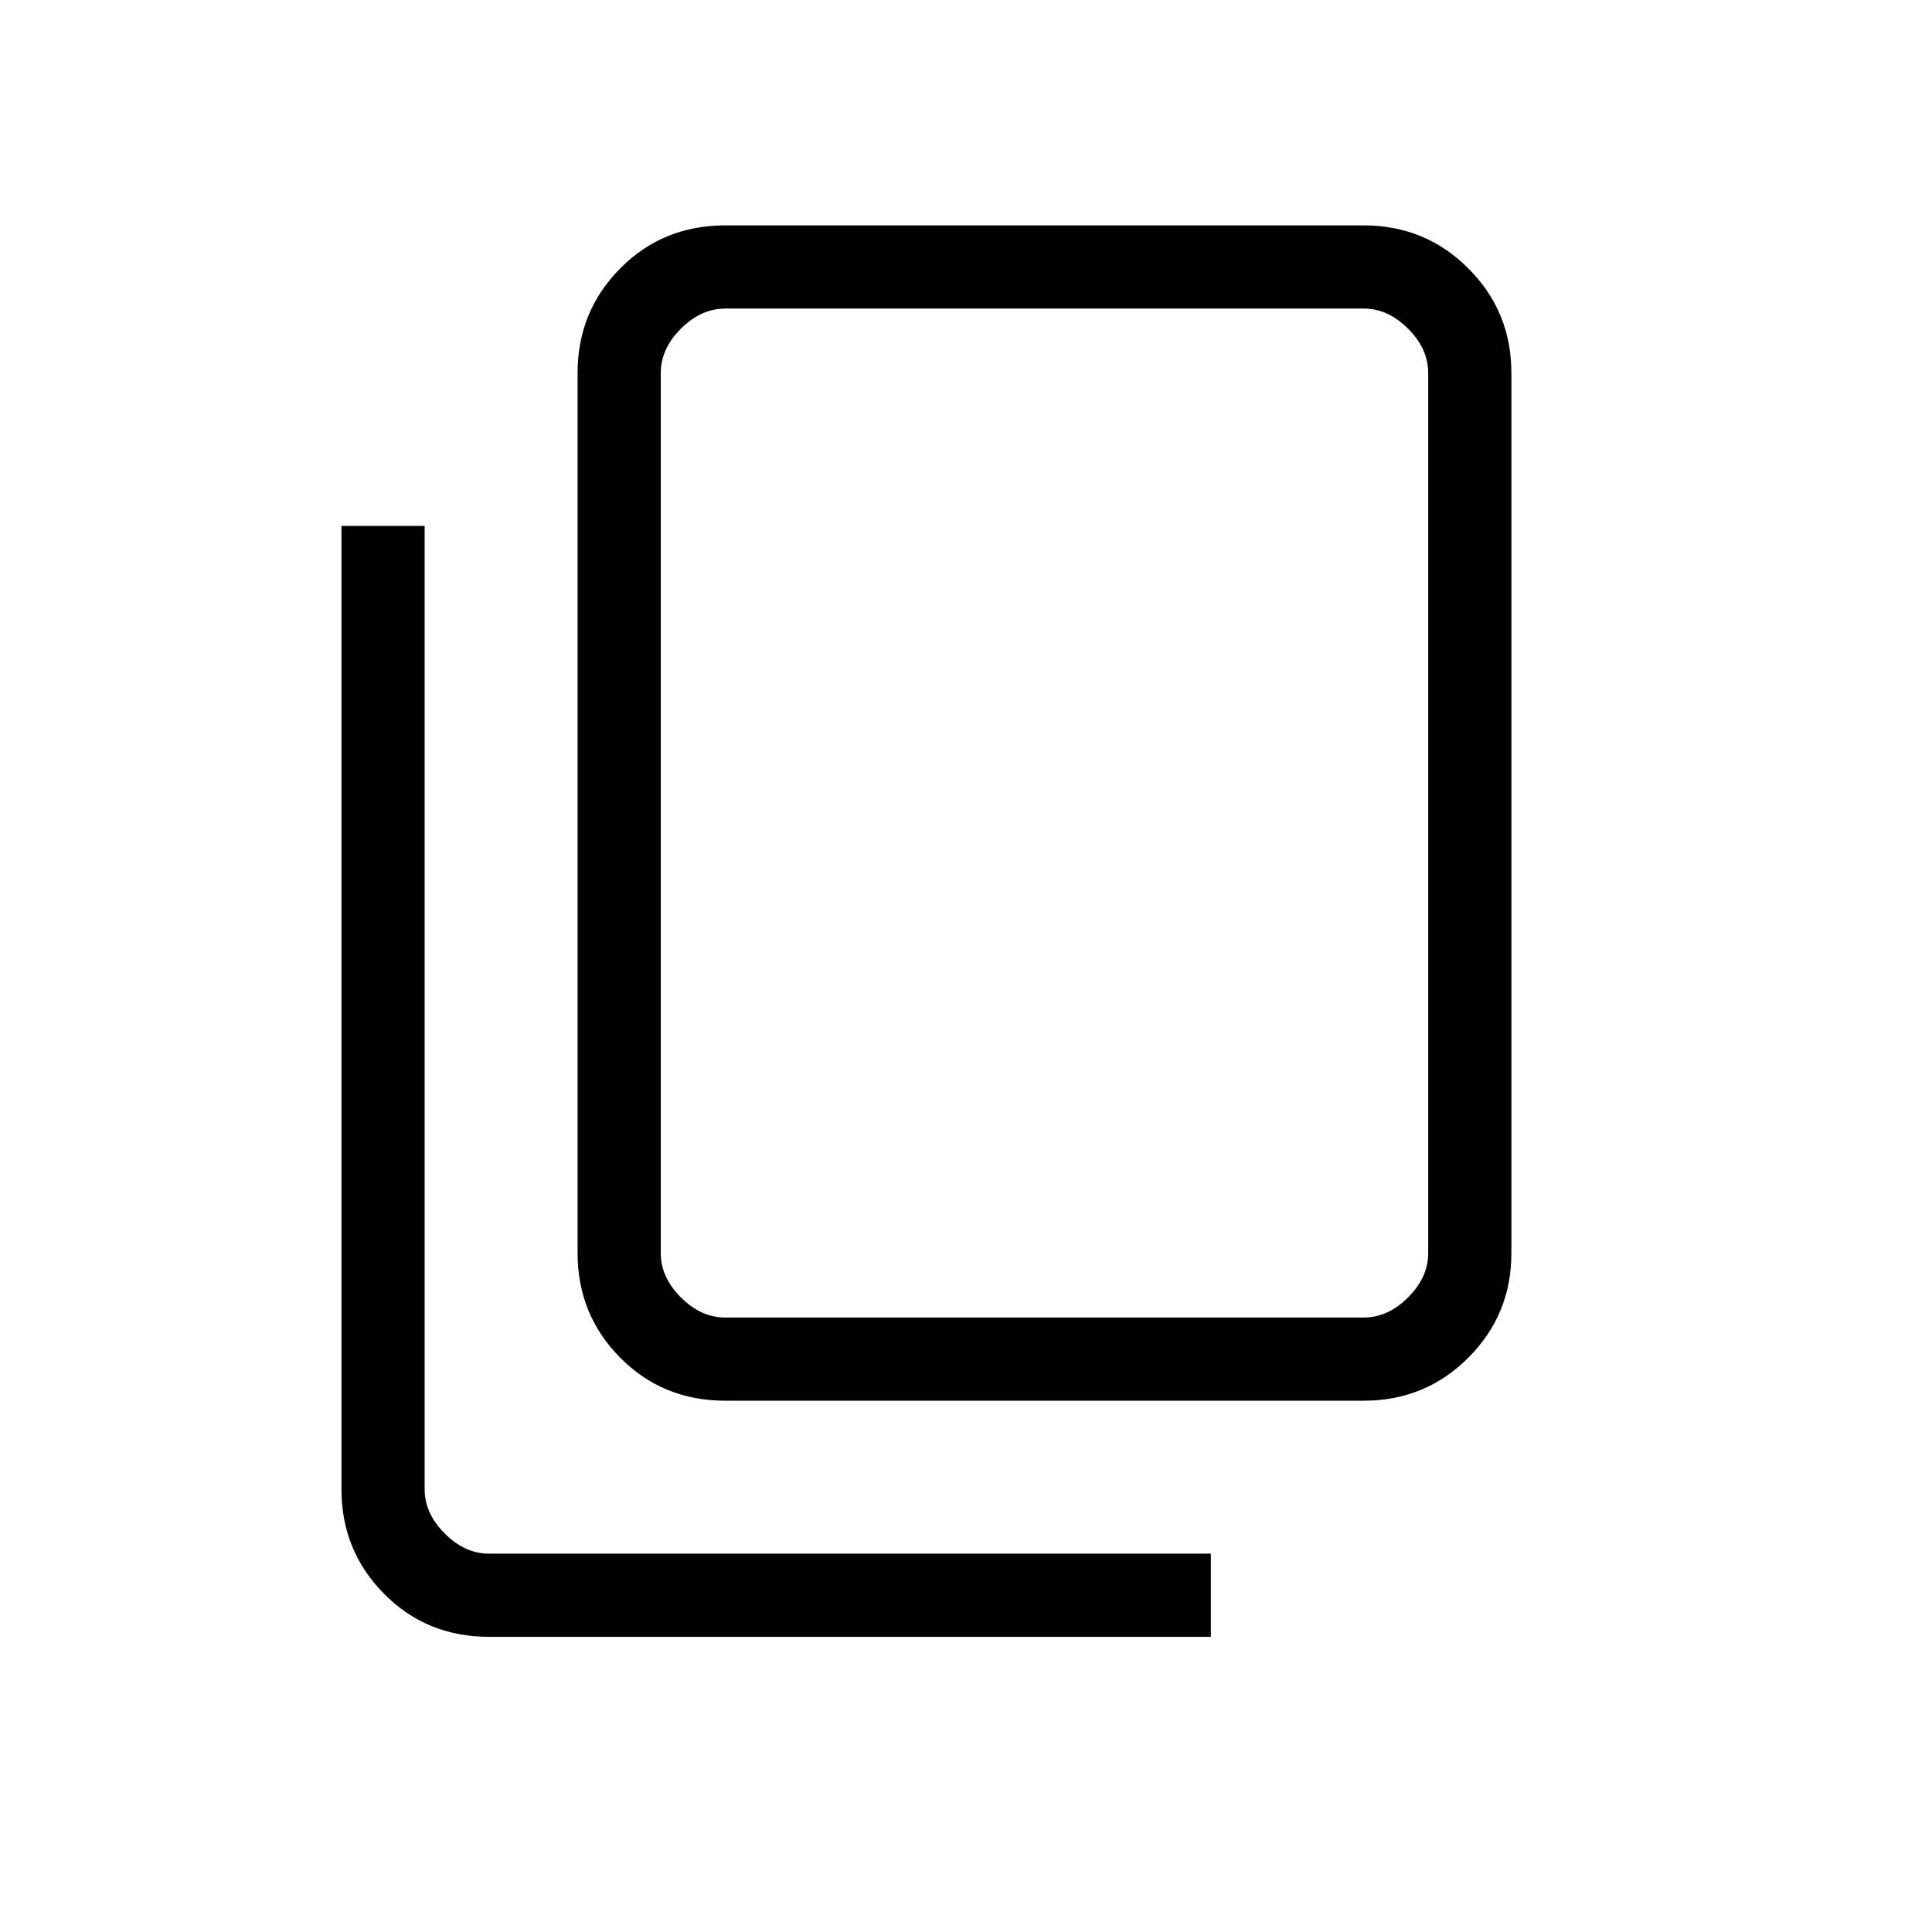 <svg xmlns="http://www.w3.org/2000/svg" height="40" viewBox="0 -960 960 960" width="40"><path d="M360.33-264q-31 0-52.16-21.38Q287-306.76 287-337.33v-437.34q0-30.57 21.17-51.95Q329.33-848 360.33-848h317.34q30.57 0 51.95 21.38Q751-805.24 751-774.67v437.34q0 30.57-21.38 51.95Q708.24-264 677.67-264H360.33Zm0-41.33h317.34q12 0 22-10t10-22v-437.34q0-12-10-22t-22-10H360.33q-12 0-22 10t-10 22v437.34q0 12 10 22t22 10ZM243-146.67q-31 0-52.17-21.38-21.16-21.38-21.16-51.95v-478.67H211V-220q0 12 10 22t22 10h358.67v41.33H243Zm85.33-158.66v-501.34 501.34Z"/></svg>